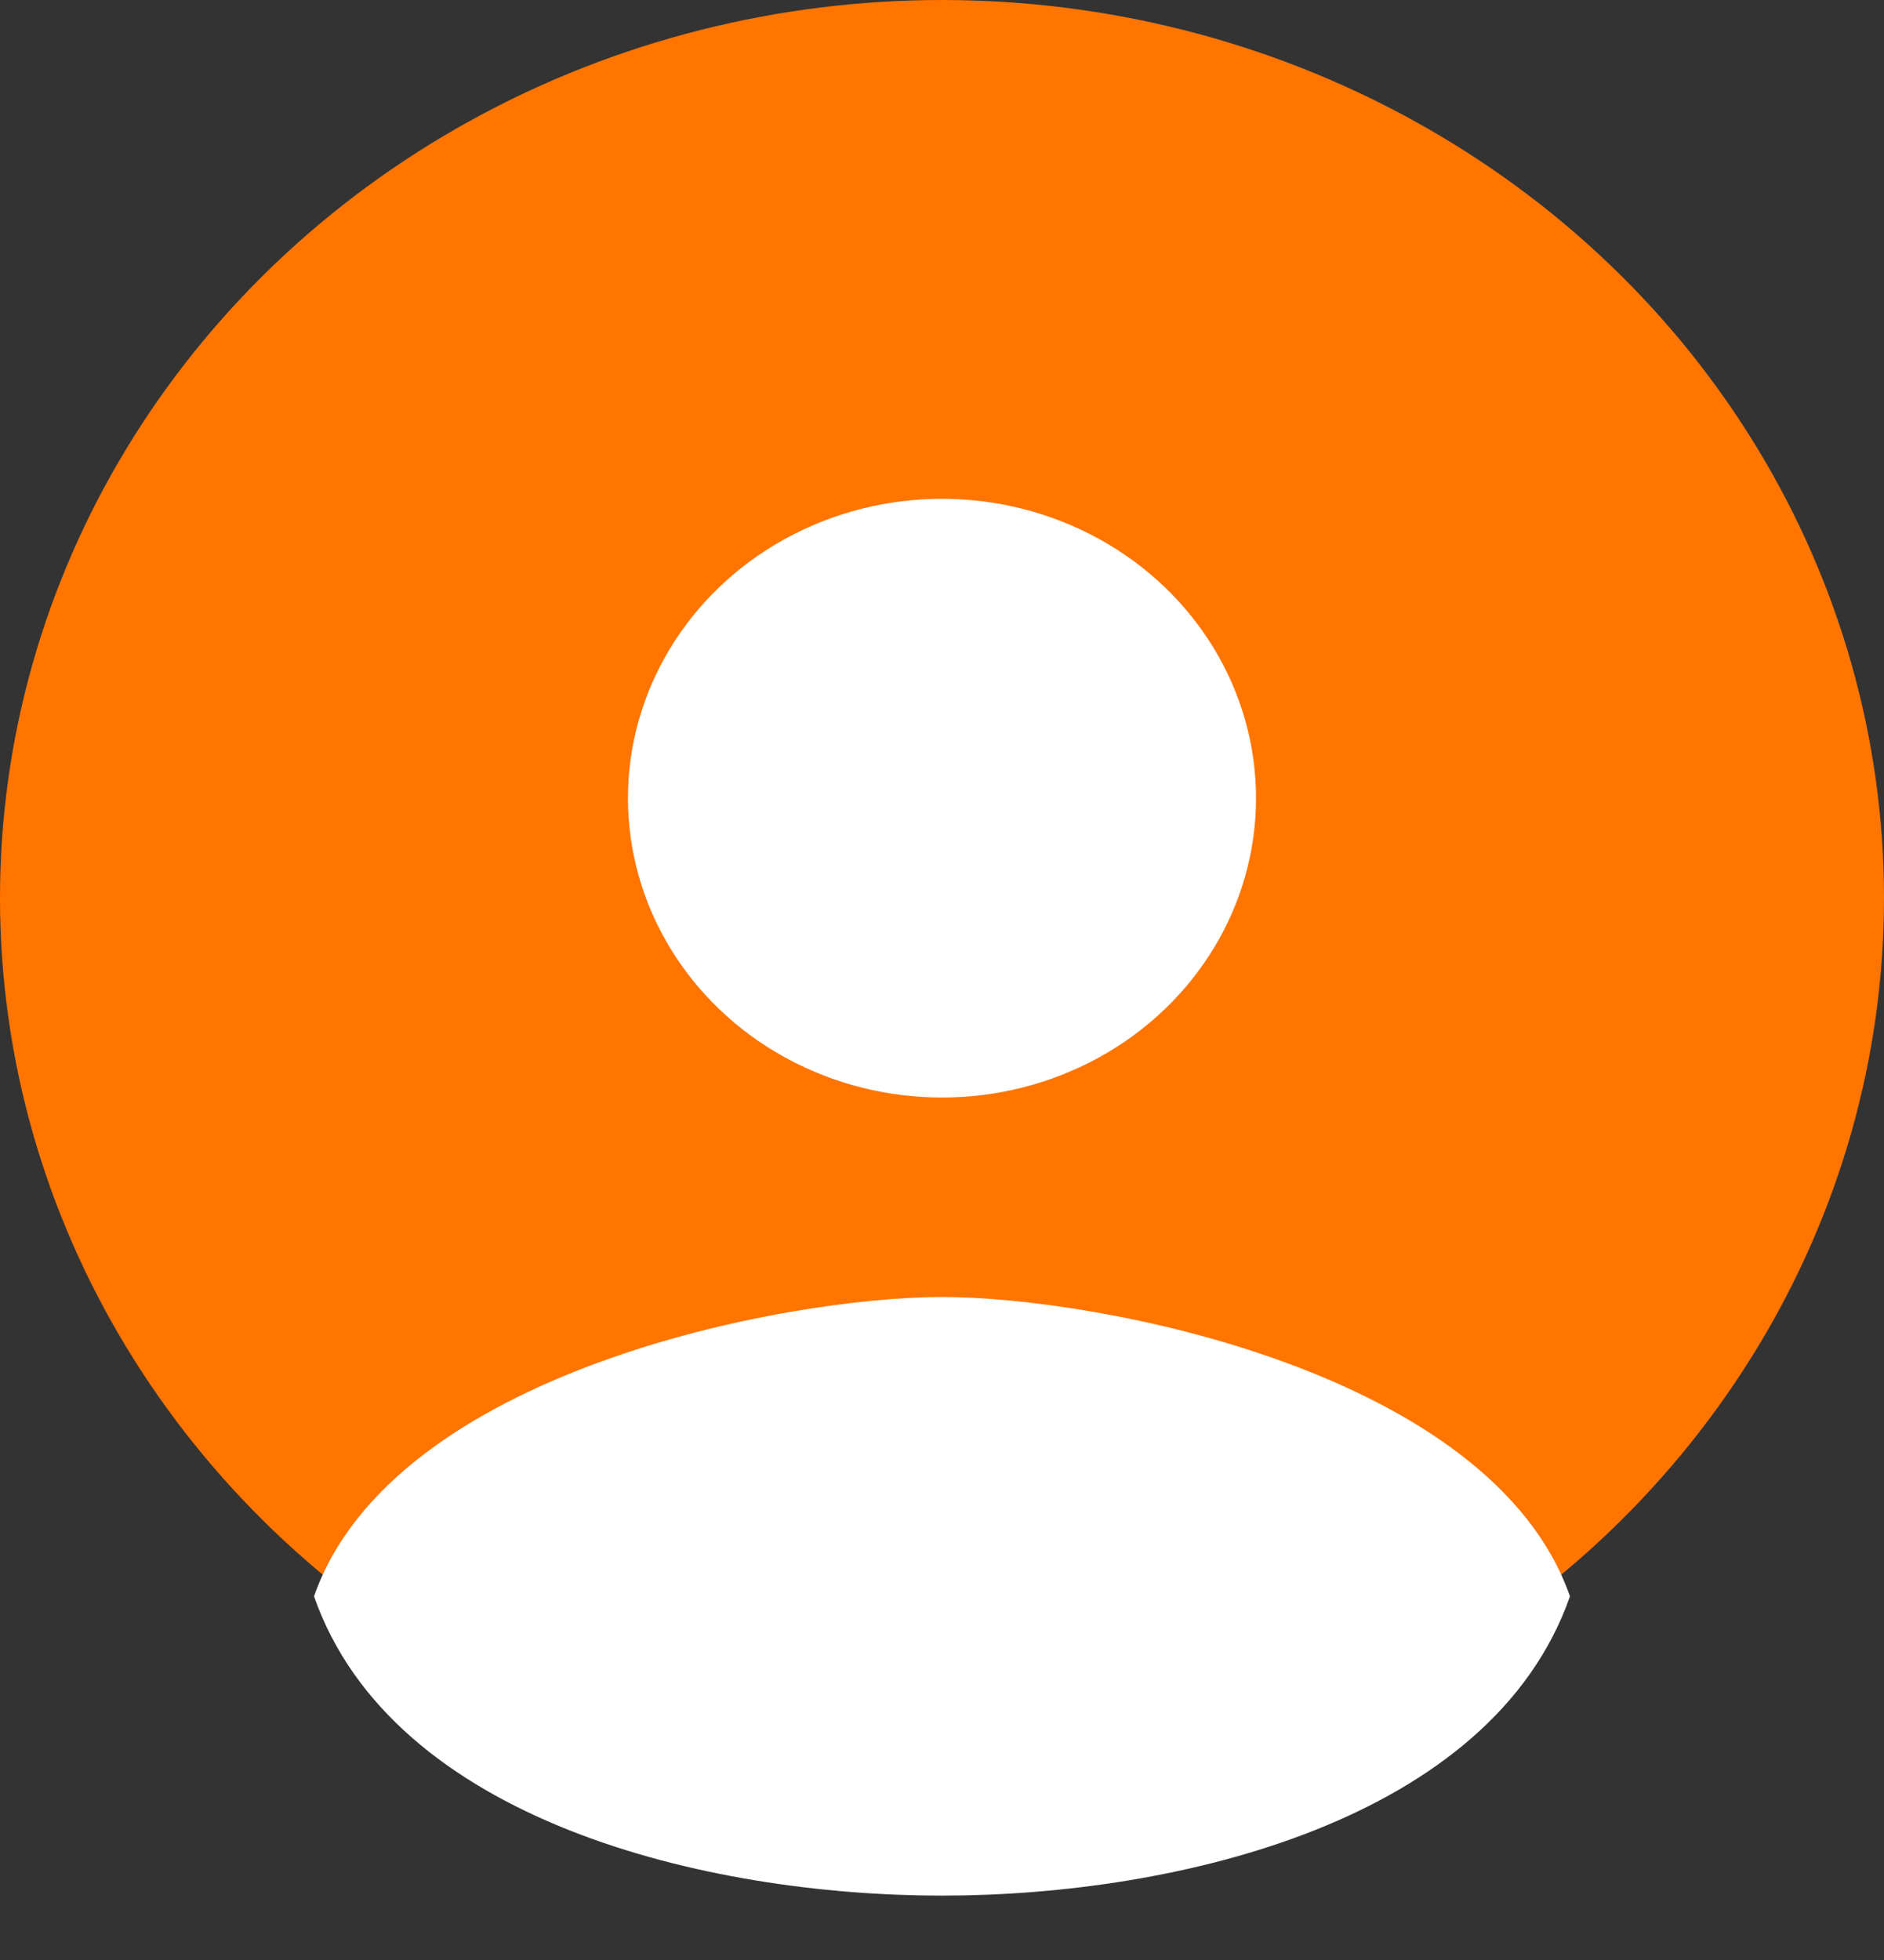 <svg width="25" height="26" viewBox="0 0 25 26" fill="none" xmlns="http://www.w3.org/2000/svg">
<rect x="0" y="0" width="25" height="26" fill="#333333" stroke="none"/>
<ellipse cx="12.5" cy="11.912" rx="12.5" ry="11.912" fill="#FF7500"/>
<ellipse cx="12.5" cy="10.588" rx="4.167" ry="3.971" fill="white"/>
<path d="M12.5 17.205C10.416 17.205 5.208 18.198 4.167 21.176C5.208 24.154 9.375 25.146 12.5 25.146C15.625 25.146 19.791 24.154 20.833 21.176C19.791 18.198 14.583 17.205 12.5 17.205Z" fill="white"/>
</svg>
